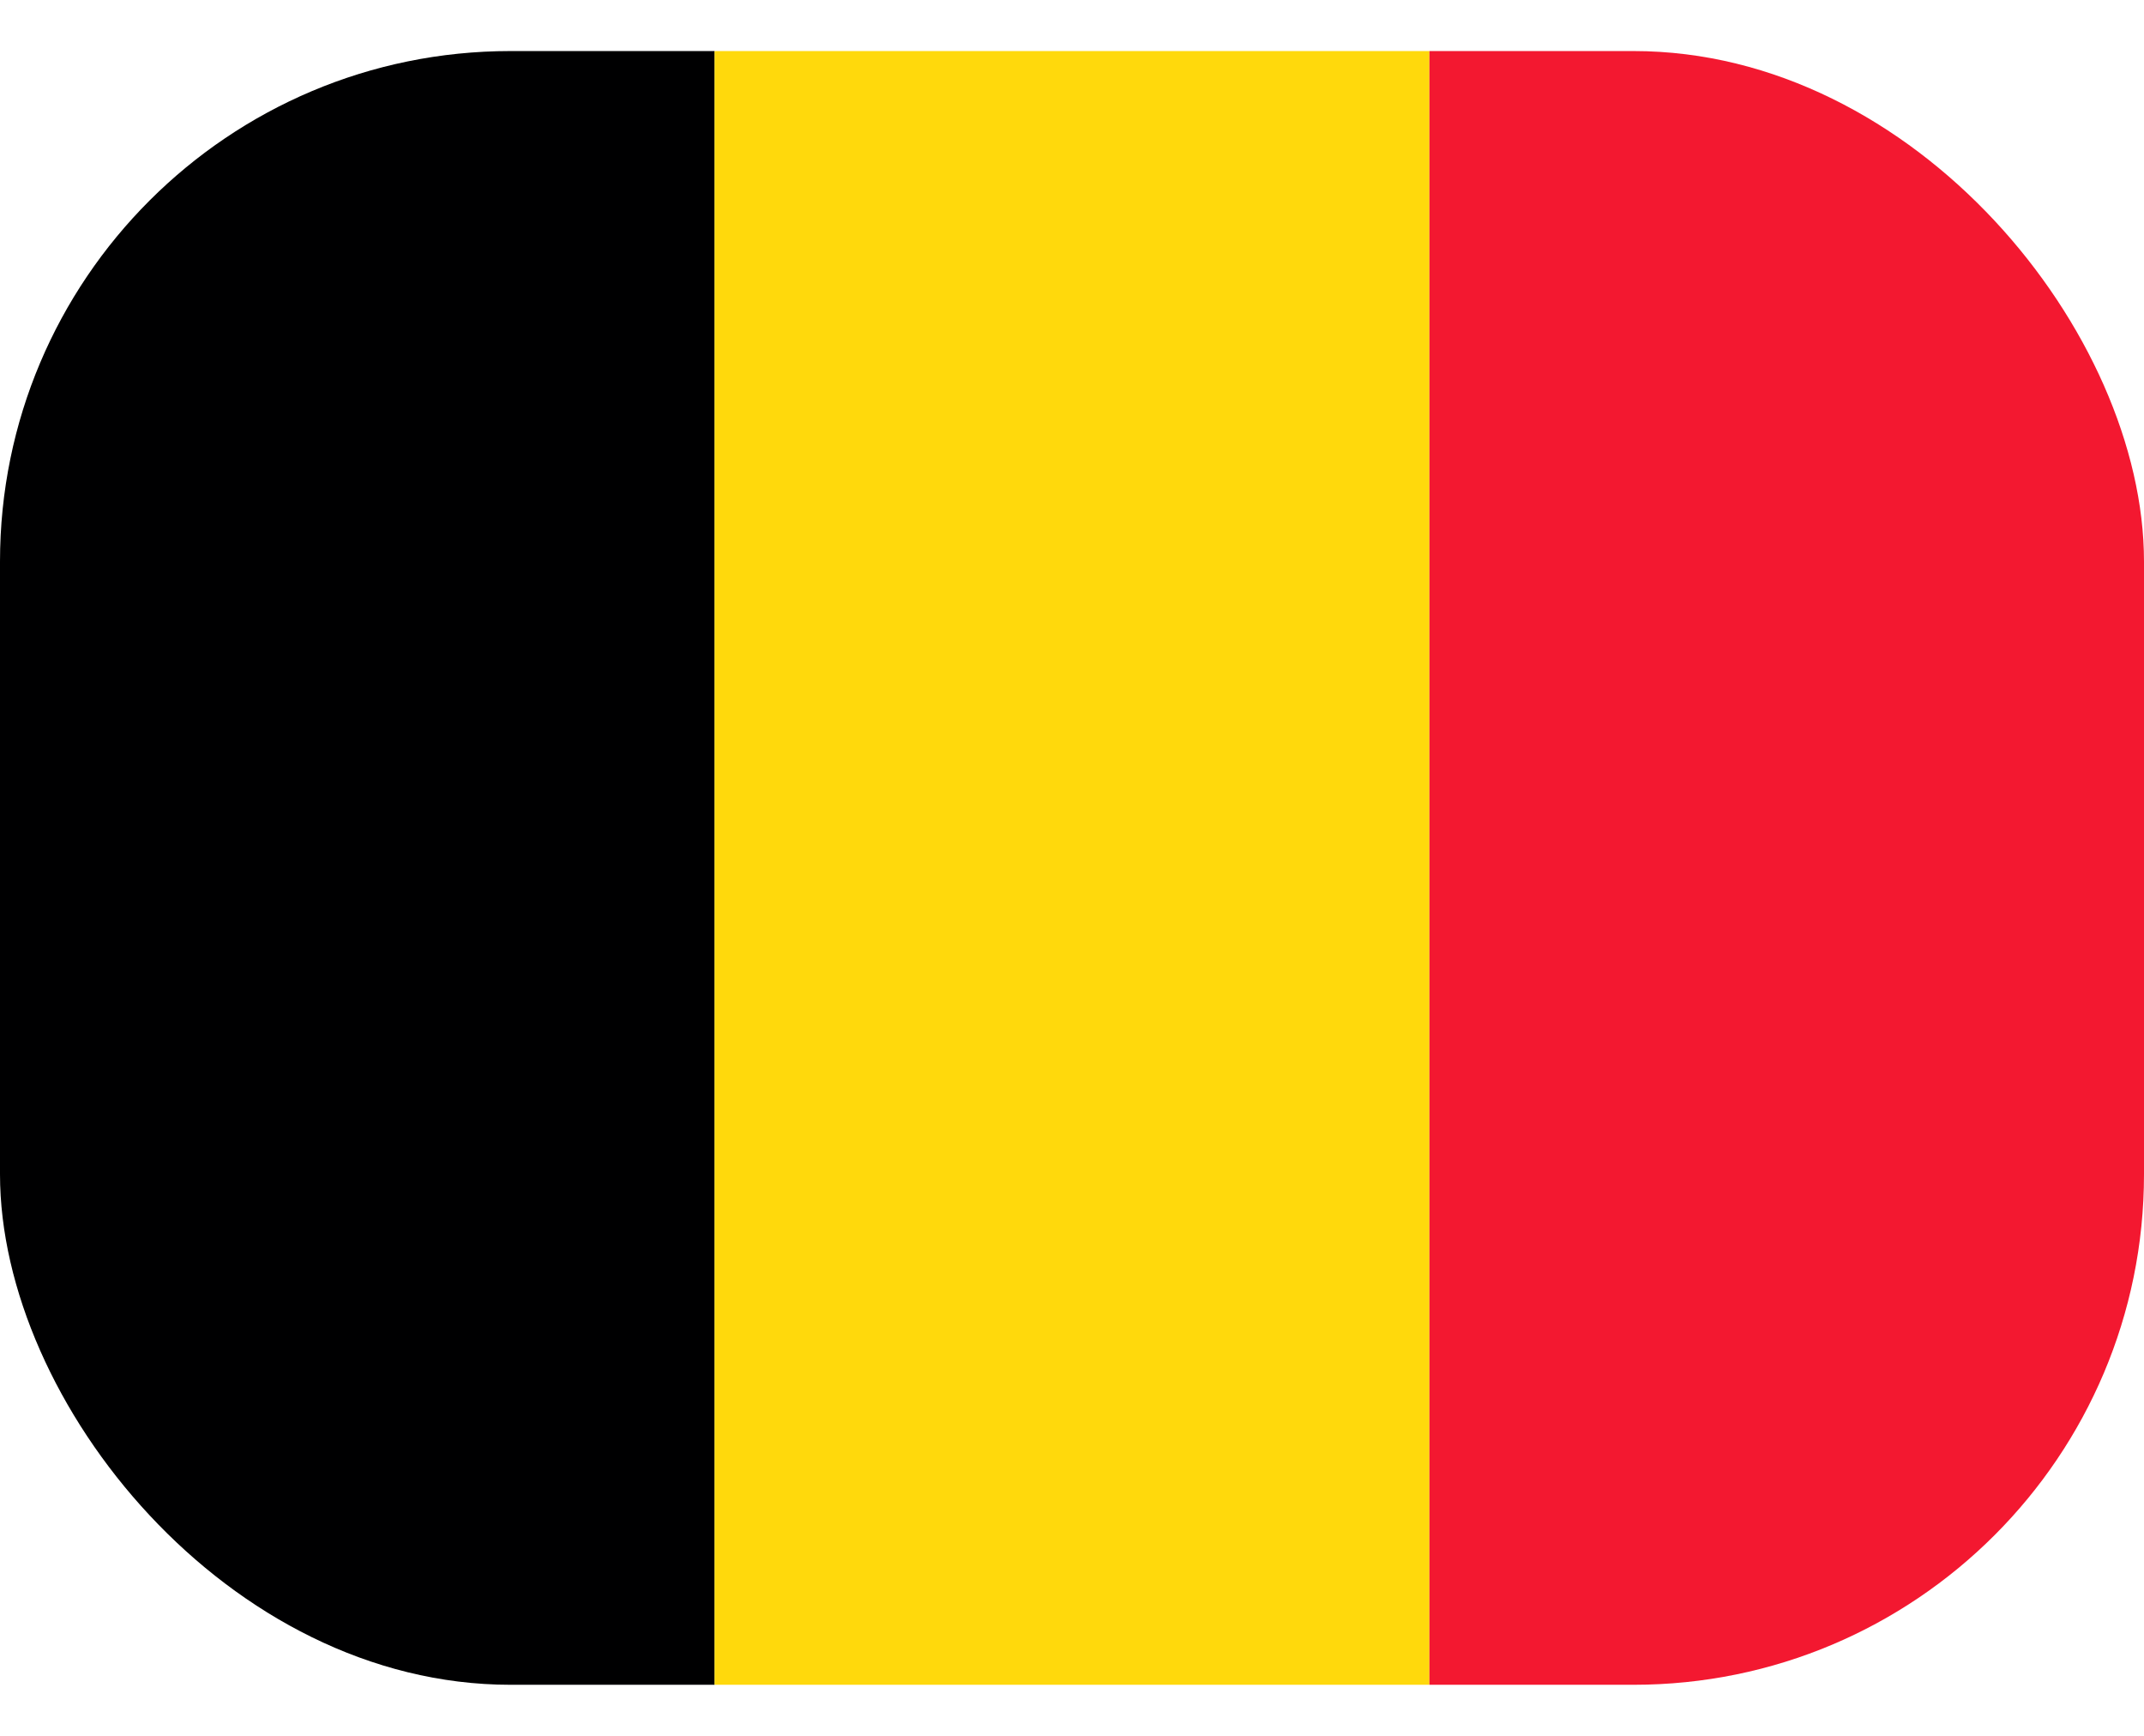 <svg width="21" height="17" viewBox="0 0 21 17" fill="none" xmlns="http://www.w3.org/2000/svg">
<g clip-path="url(#clip0_753_3915)">
<path fill-rule="evenodd" clip-rule="evenodd" d="M0 0.5H6.999V16.5H0V0.5Z" fill="#000001"/>
<path fill-rule="evenodd" clip-rule="evenodd" d="M6.999 0.5H14.001V16.5H6.999V0.5Z" fill="#FFD90C"/>
<path fill-rule="evenodd" clip-rule="evenodd" d="M14.001 0.5H21V16.5H14.001V0.5Z" fill="#F31830"/>
</g>
<defs>
<clipPath id="clip0_753_3915">
<rect y="0.5" width="21" height="16" rx="5" fill="white"/>
</clipPath>
</defs>
</svg>
